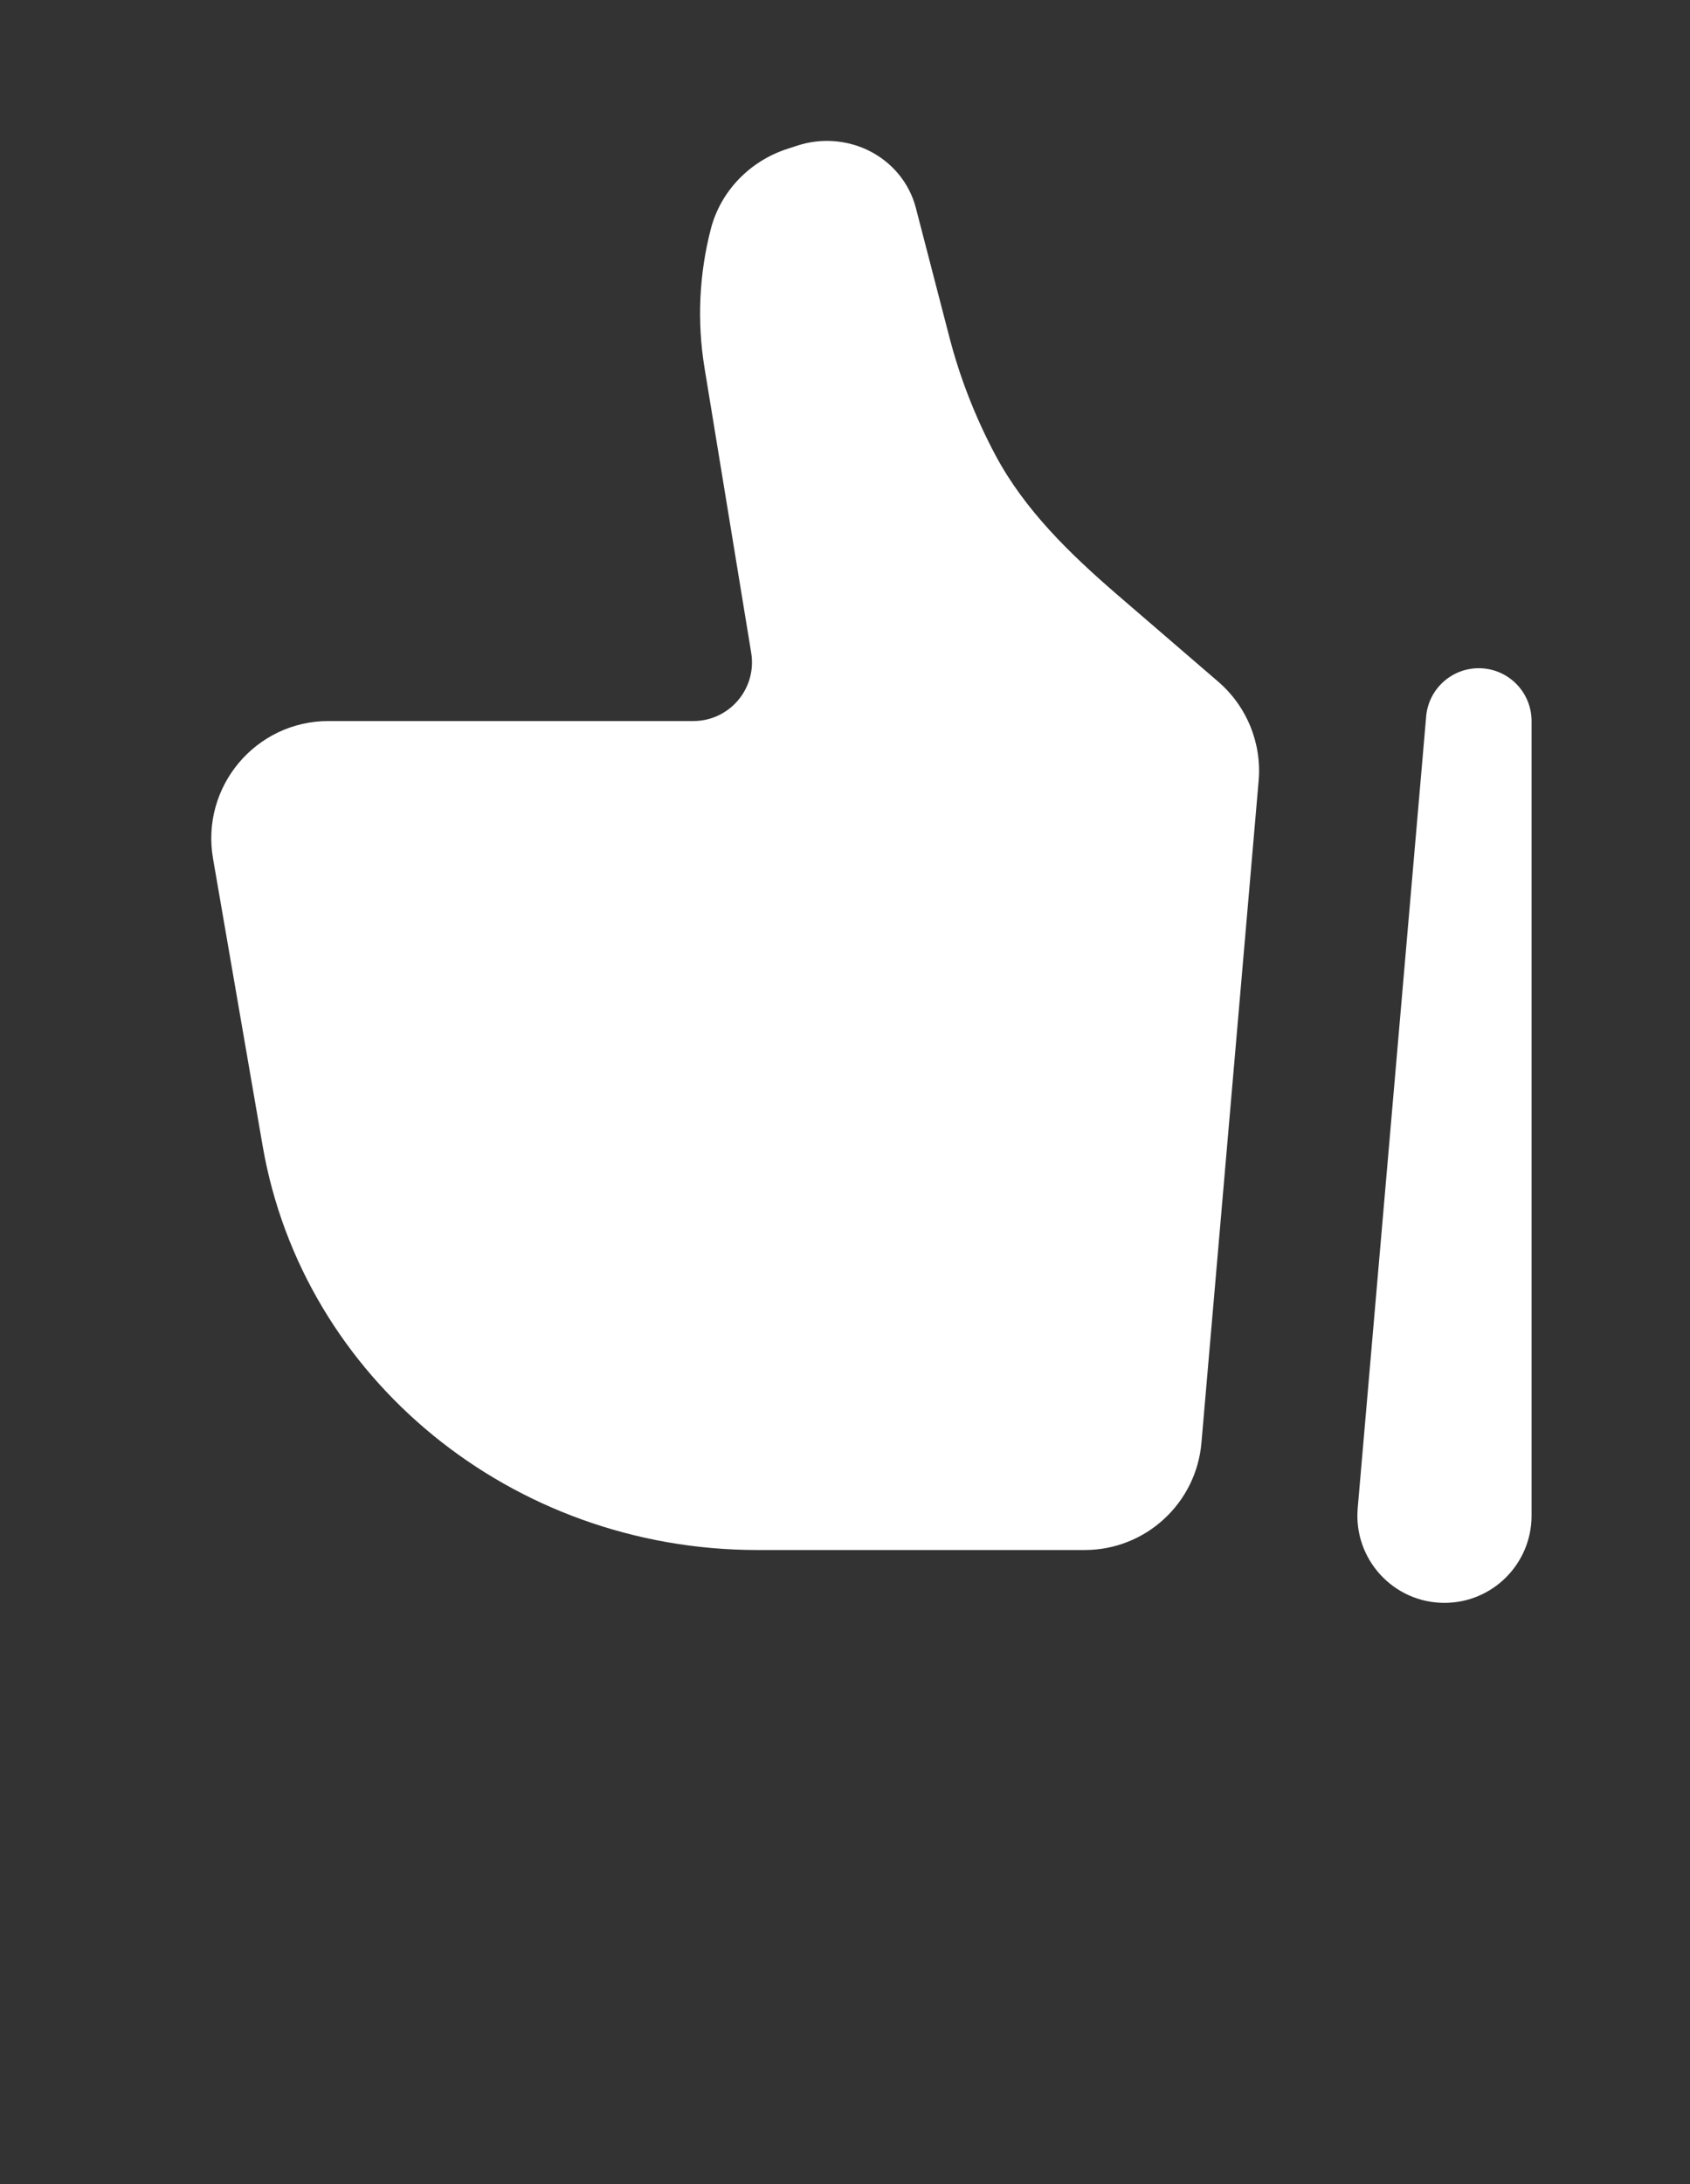 <svg width="24" height="31" viewBox="0 0 24 31" fill="none" xmlns="http://www.w3.org/2000/svg">
<rect x="0" y="0" width="24" height="31" fill="#333333" stroke="none"/>
<path d="M3.73 16.265L3.025 12.185C2.849 11.166 3.632 10.234 4.665 10.234H9.846C10.36 10.234 10.751 9.773 10.668 9.266L10.005 5.221C9.897 4.564 9.928 3.892 10.095 3.248C10.234 2.714 10.646 2.285 11.187 2.111L11.332 2.064C11.66 1.959 12.017 1.984 12.326 2.132C12.666 2.296 12.914 2.595 13.006 2.95L13.482 4.784C13.633 5.367 13.854 5.93 14.138 6.463C14.553 7.24 15.196 7.862 15.863 8.438L17.302 9.677C17.707 10.027 17.921 10.551 17.874 11.084L17.062 20.477C16.988 21.339 16.267 22 15.404 22H10.755C7.274 22 4.303 19.574 3.73 16.265Z" fill="white"/>
<path fill-rule="evenodd" clip-rule="evenodd" d="M21.032 9.485C20.631 9.468 20.287 9.77 20.253 10.17L19.281 21.406C19.219 22.128 19.787 22.75 20.513 22.75C21.197 22.75 21.75 22.195 21.75 21.513V10.234C21.75 9.833 21.434 9.502 21.032 9.485Z" fill="white"/>
</svg>
